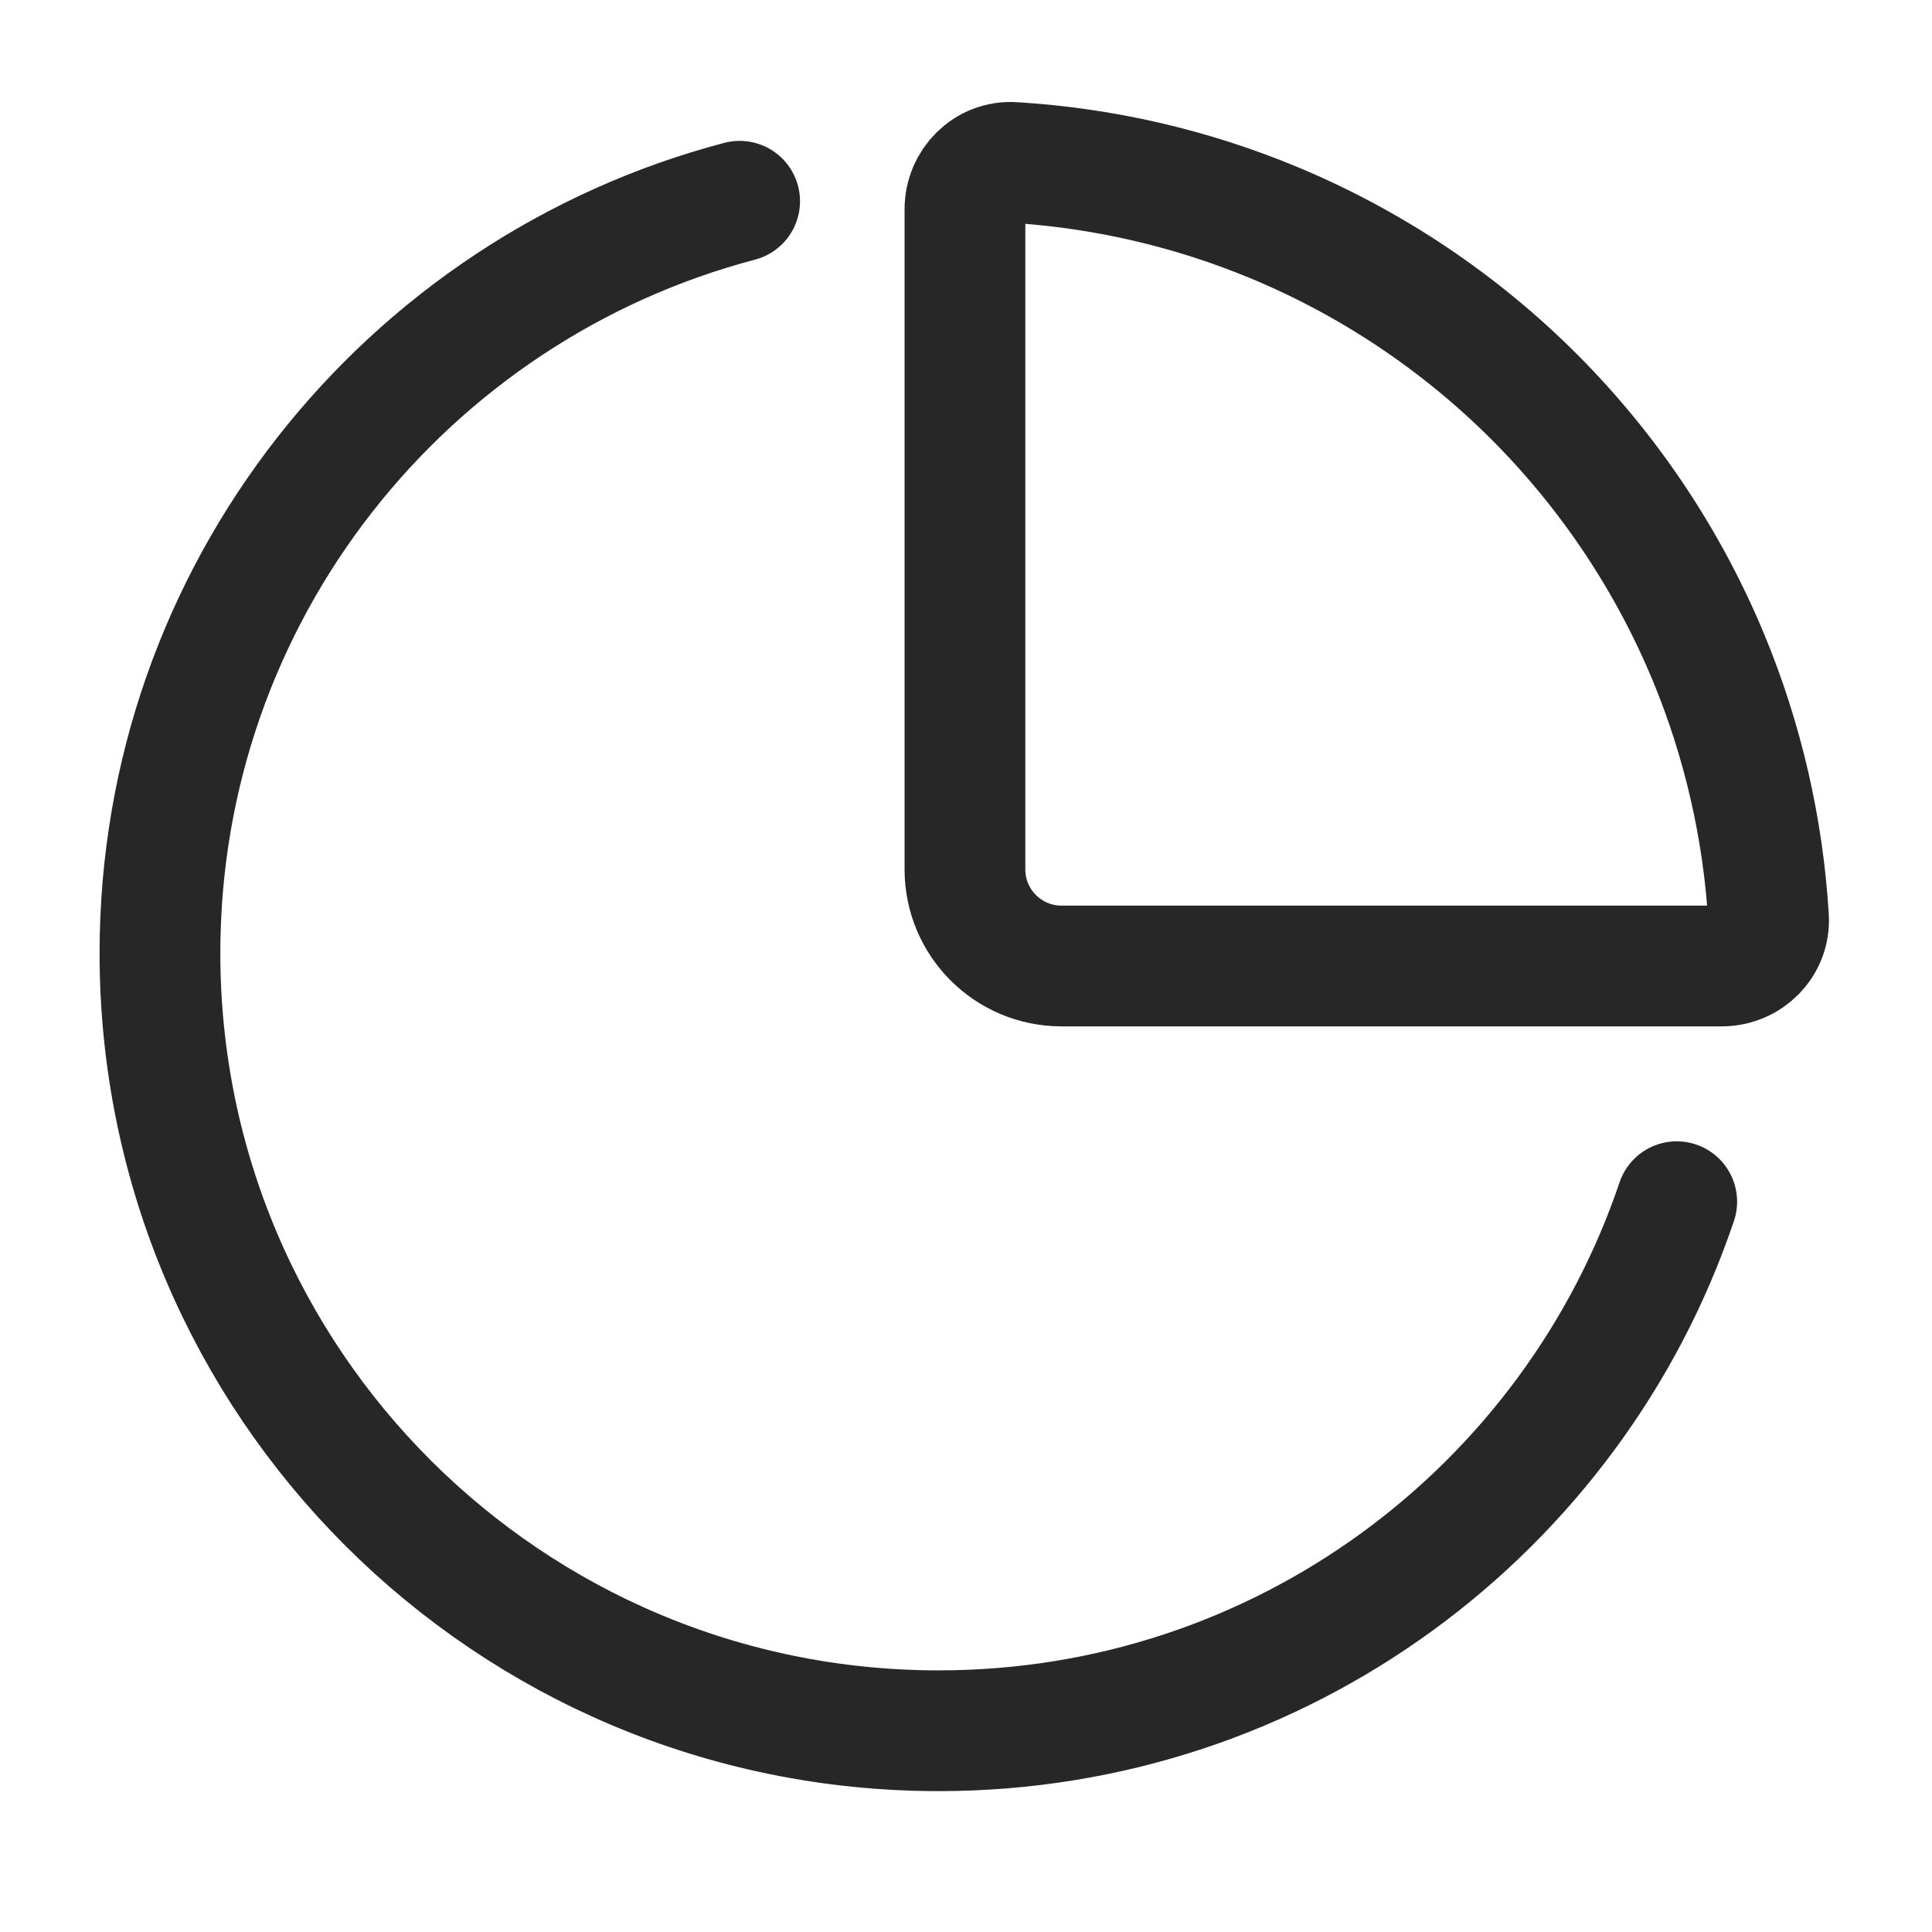 <svg width="24" height="24" viewBox="0 0 24 24" fill="none" xmlns="http://www.w3.org/2000/svg">
<path d="M9.188 2.5C5.043 3.591 1.987 7.36 1.987 11.841C1.987 17.176 6.318 21.5 11.66 21.5C15.921 21.5 19.539 18.749 20.829 14.928" stroke="#272727" stroke-width="1.5" stroke-linecap="round"/>
<path d="M21.387 12C21.718 12 21.989 11.731 21.969 11.4C21.902 10.292 21.651 9.201 21.226 8.173C20.723 6.96 19.986 5.858 19.058 4.929C18.129 4 17.027 3.264 15.814 2.761C14.785 2.335 13.695 2.085 12.586 2.018C12.256 1.998 11.987 2.269 11.987 2.6V10.8C11.987 11.463 12.524 12 13.187 12H21.387Z" stroke="#272727" stroke-width="1.5"/>
</svg>
